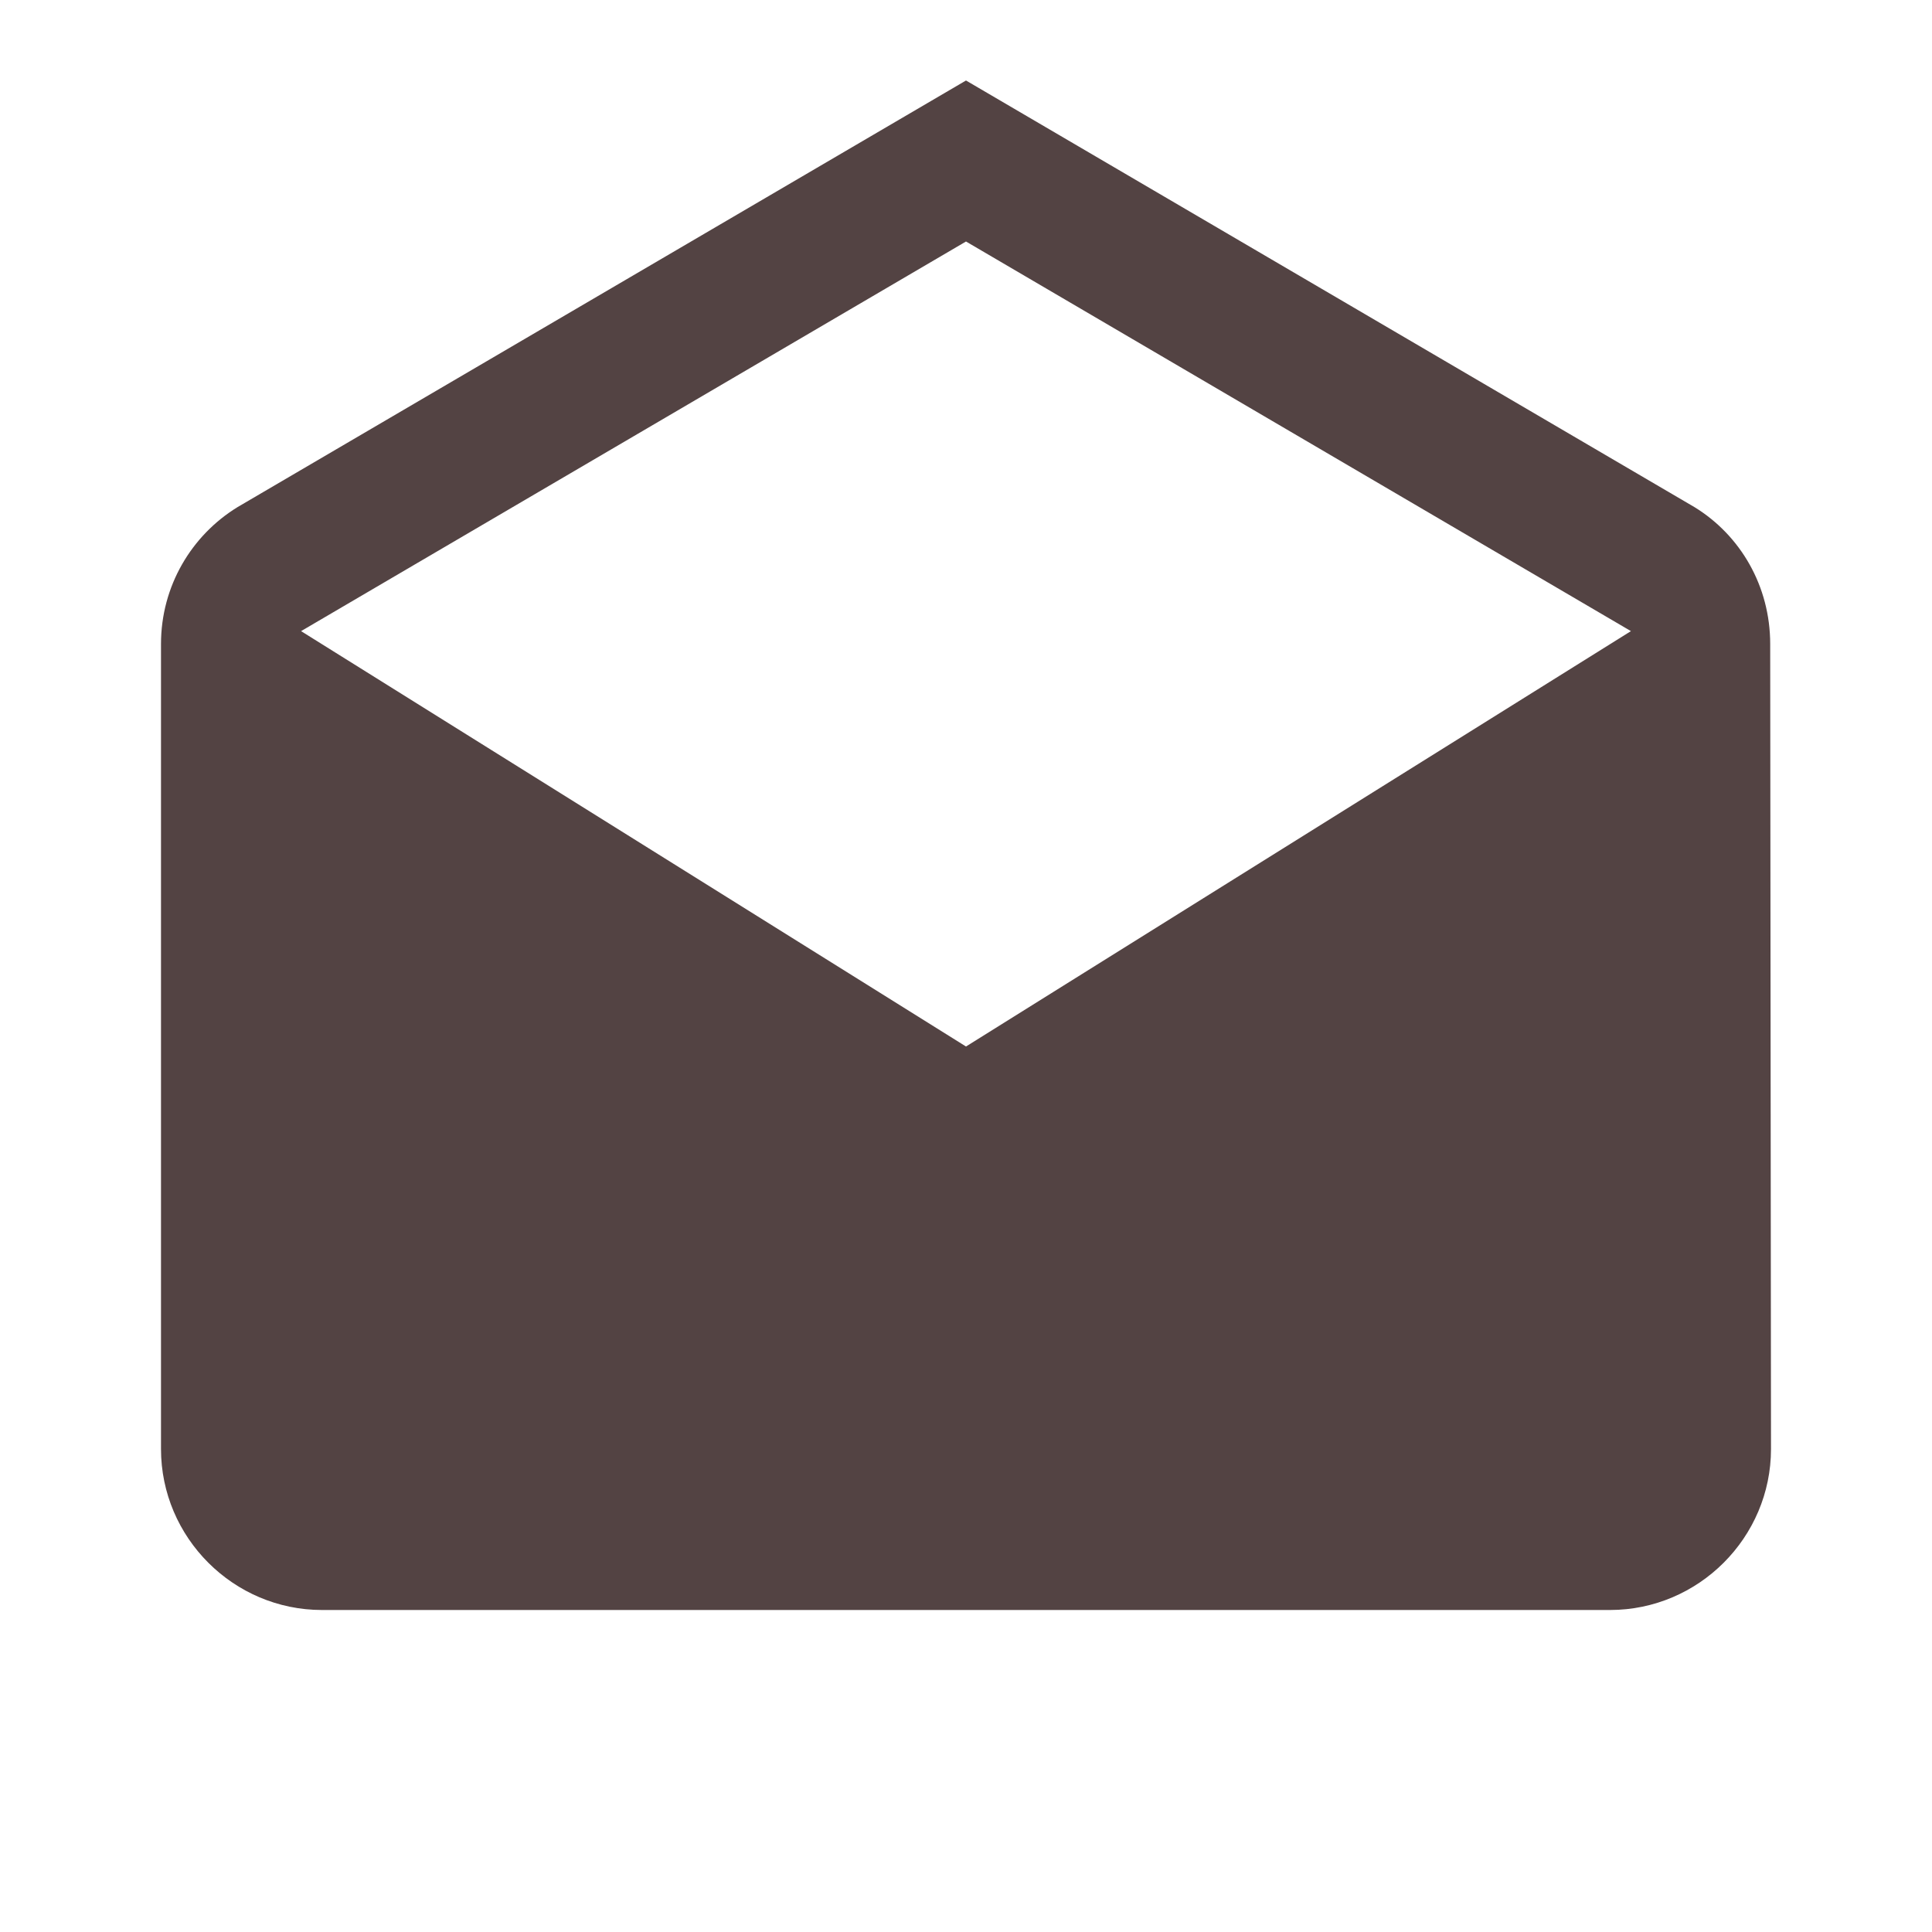 <svg xmlns="http://www.w3.org/2000/svg" viewBox="0 0 24 24" fill="rgb(83, 67, 67)" width="48px" height="48px"><path d="M0 0h24v24H0z" fill="none"/><path d="M21.99 8c0-.72-.37-1.35-.94-1.7L12 1 2.95 6.3C2.38 6.65 2 7.28 2 8v10c0 1.1.9 2 2 2h16c1.1 0 2-.9 2-2l-.01-10zM12 13L3.74 7.84 12 3l8.26 4.84L12 13z"/></svg>